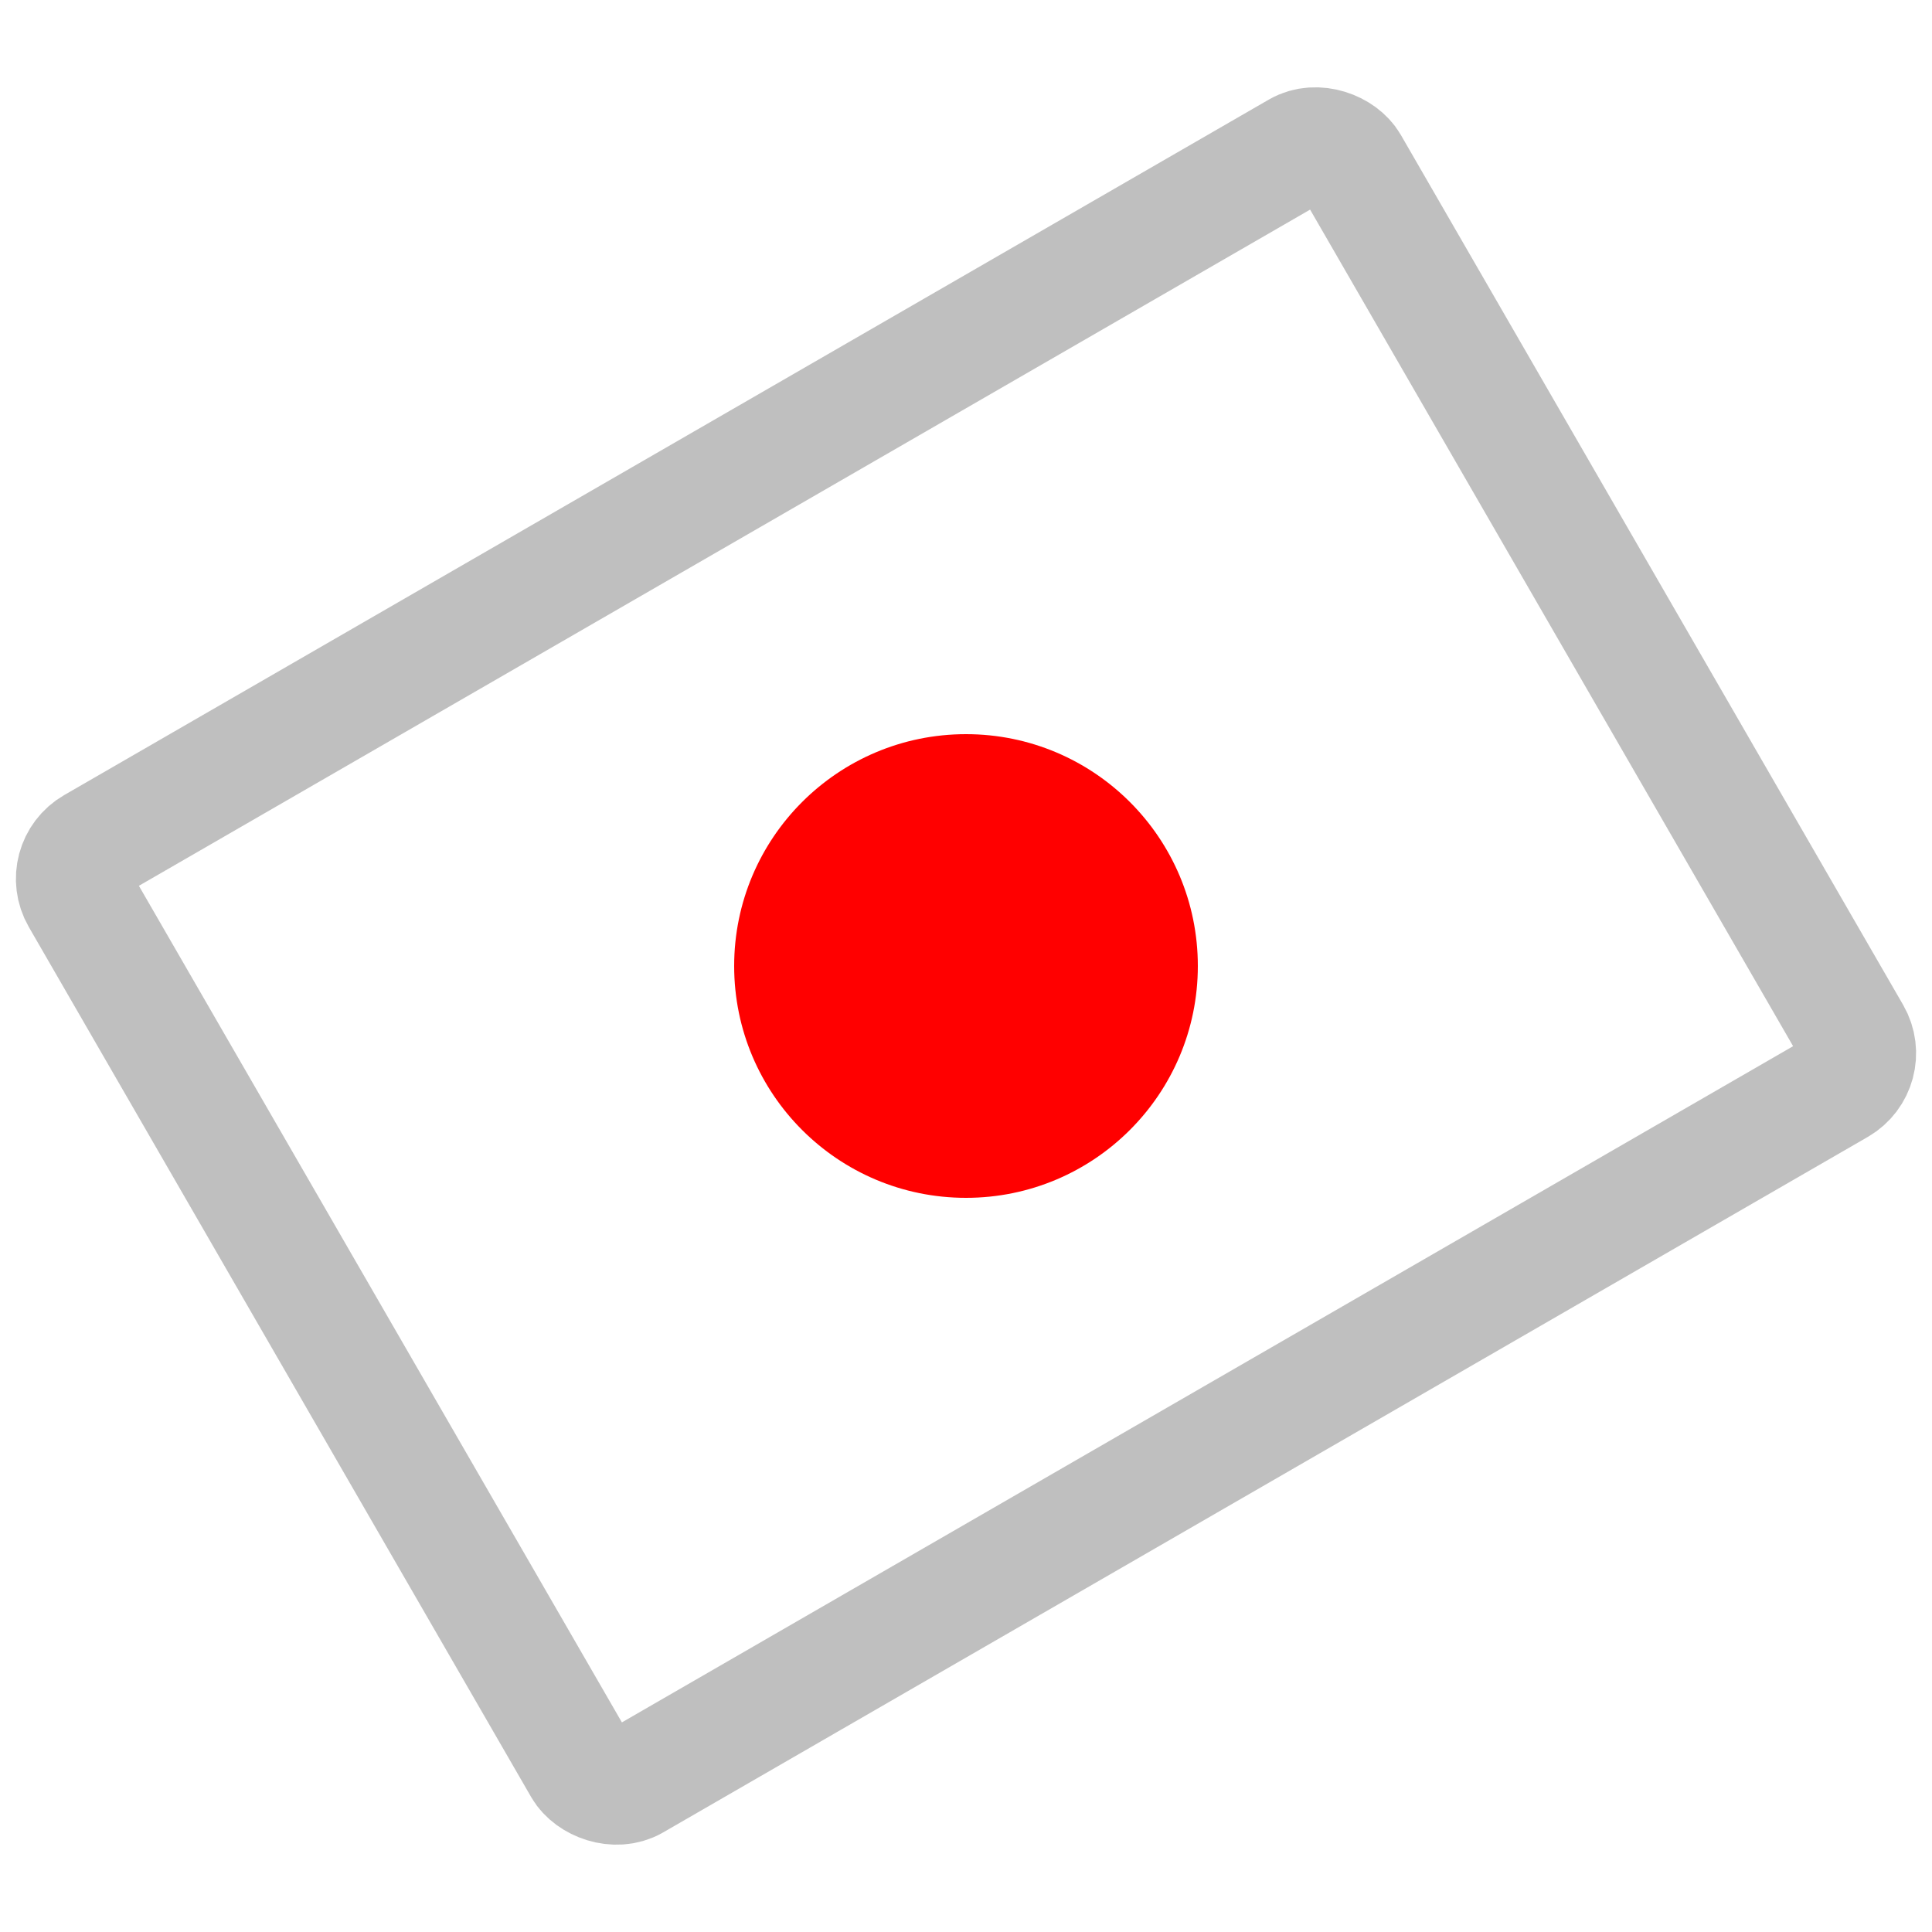 <?xml version="1.0"?>
<svg xmlns="http://www.w3.org/2000/svg" viewBox="0 0 500 500" width="500" height="500">
  <g transform="translate(250 250) rotate(-30) translate(-250 -250)">
    <g transform="translate(60 110)">
      <rect width="380" height="280" ry="10" rx="10" fill="none" stroke="#000" stroke-width="30" style="opacity: .25" />
    </g>
  </g>
  <circle cx="250" cy="250" r="60" fill="#f00"/>
</svg>
